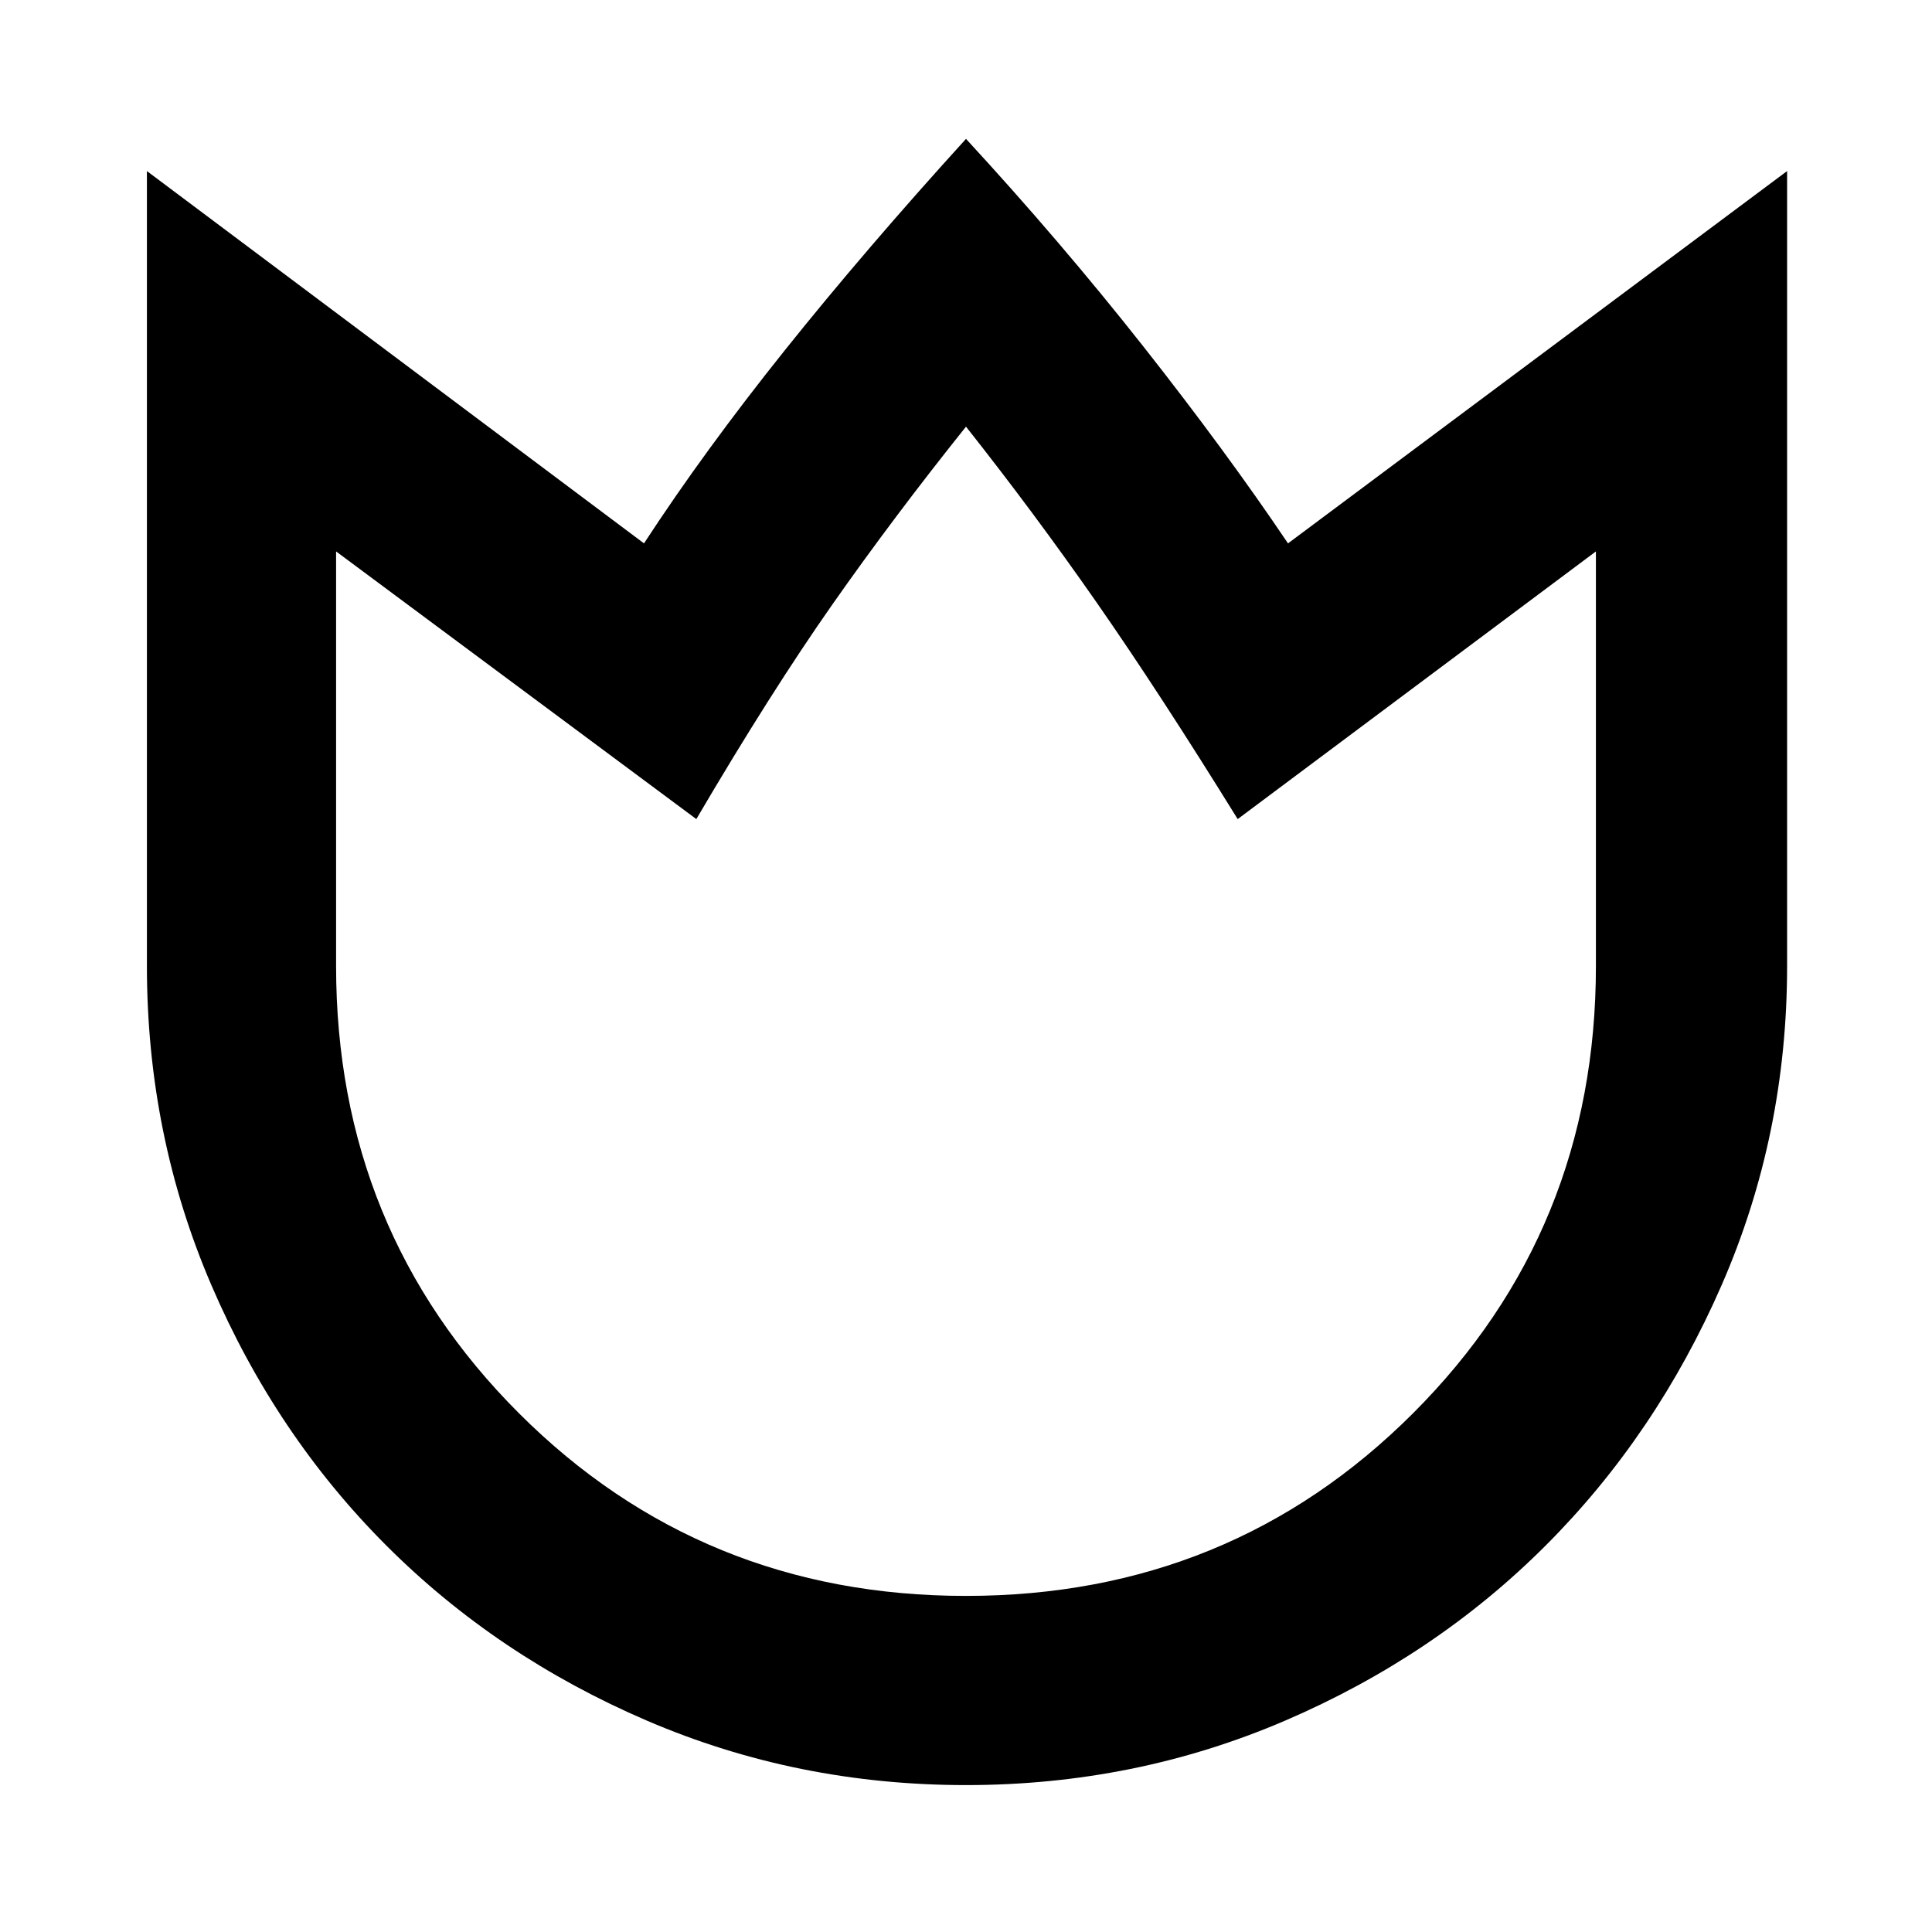 <svg xmlns="http://www.w3.org/2000/svg" width="48" height="48" viewBox="0 -960 960 960"><path d="M480-73q-84 0-158.5-32T192-192q-55-55-87-129.5T73-480v-395l247 185q30-46 70-96t90-105q47 51 88 103t72 98l248-185v395q0 84-32.5 158.5T768-192q-55 55-129.5 87T480-73Zm0-94q131.375 0 222.188-90.812Q793-348.625 793-480v-206L615-553q-39-63-70-107.5T480-748q-36 45-66.5 88.5T346-553L167-686v206q0 131.375 90.812 222.188Q348.625-167 480-167Zm0-291Z"/></svg>